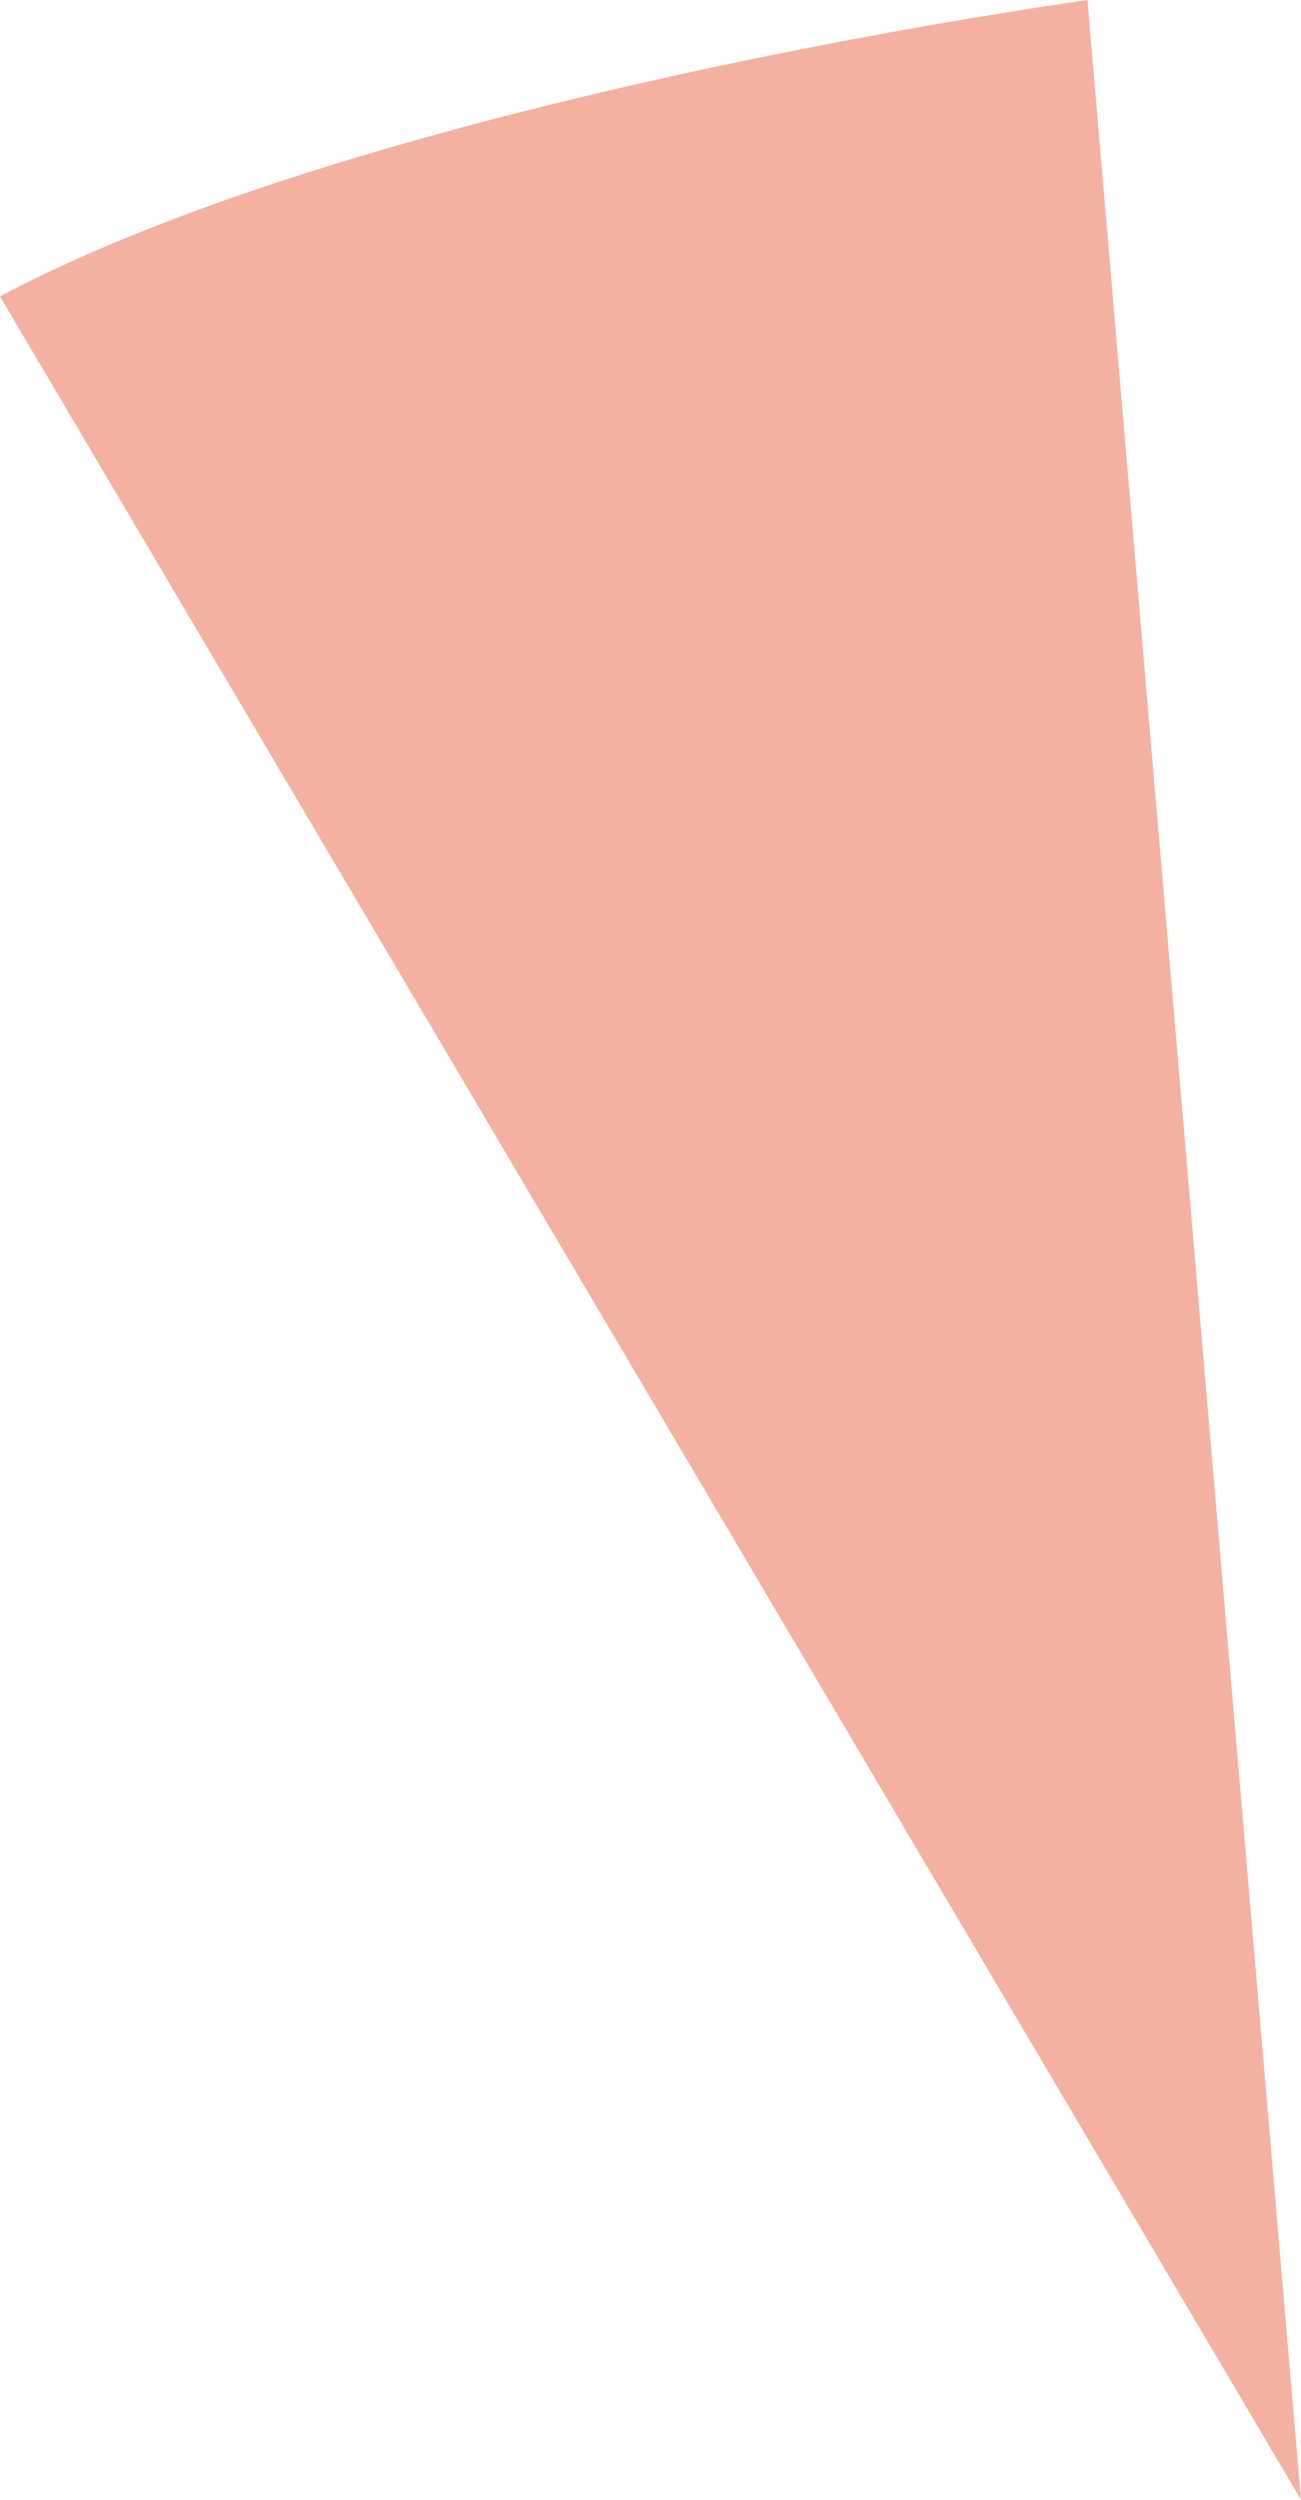 <?xml version="1.0" encoding="UTF-8"?>
<svg id="Layer_2" data-name="Layer 2" xmlns="http://www.w3.org/2000/svg" viewBox="0 0 41.79 80.28">
  <defs>
    <style>
      .cls-1 {
        fill: #f4b1a1;
        stroke-width: 0px;
      }
    </style>
  </defs>
  <g id="Layer_1-2" data-name="Layer 1">
    <path class="cls-1" d="m41.79,80.28L34.93,0C24.59,1.51,8.9,4.78,0,9.52c0,0,0,0,0,0l41.79,70.76Z"/>
  </g>
</svg>